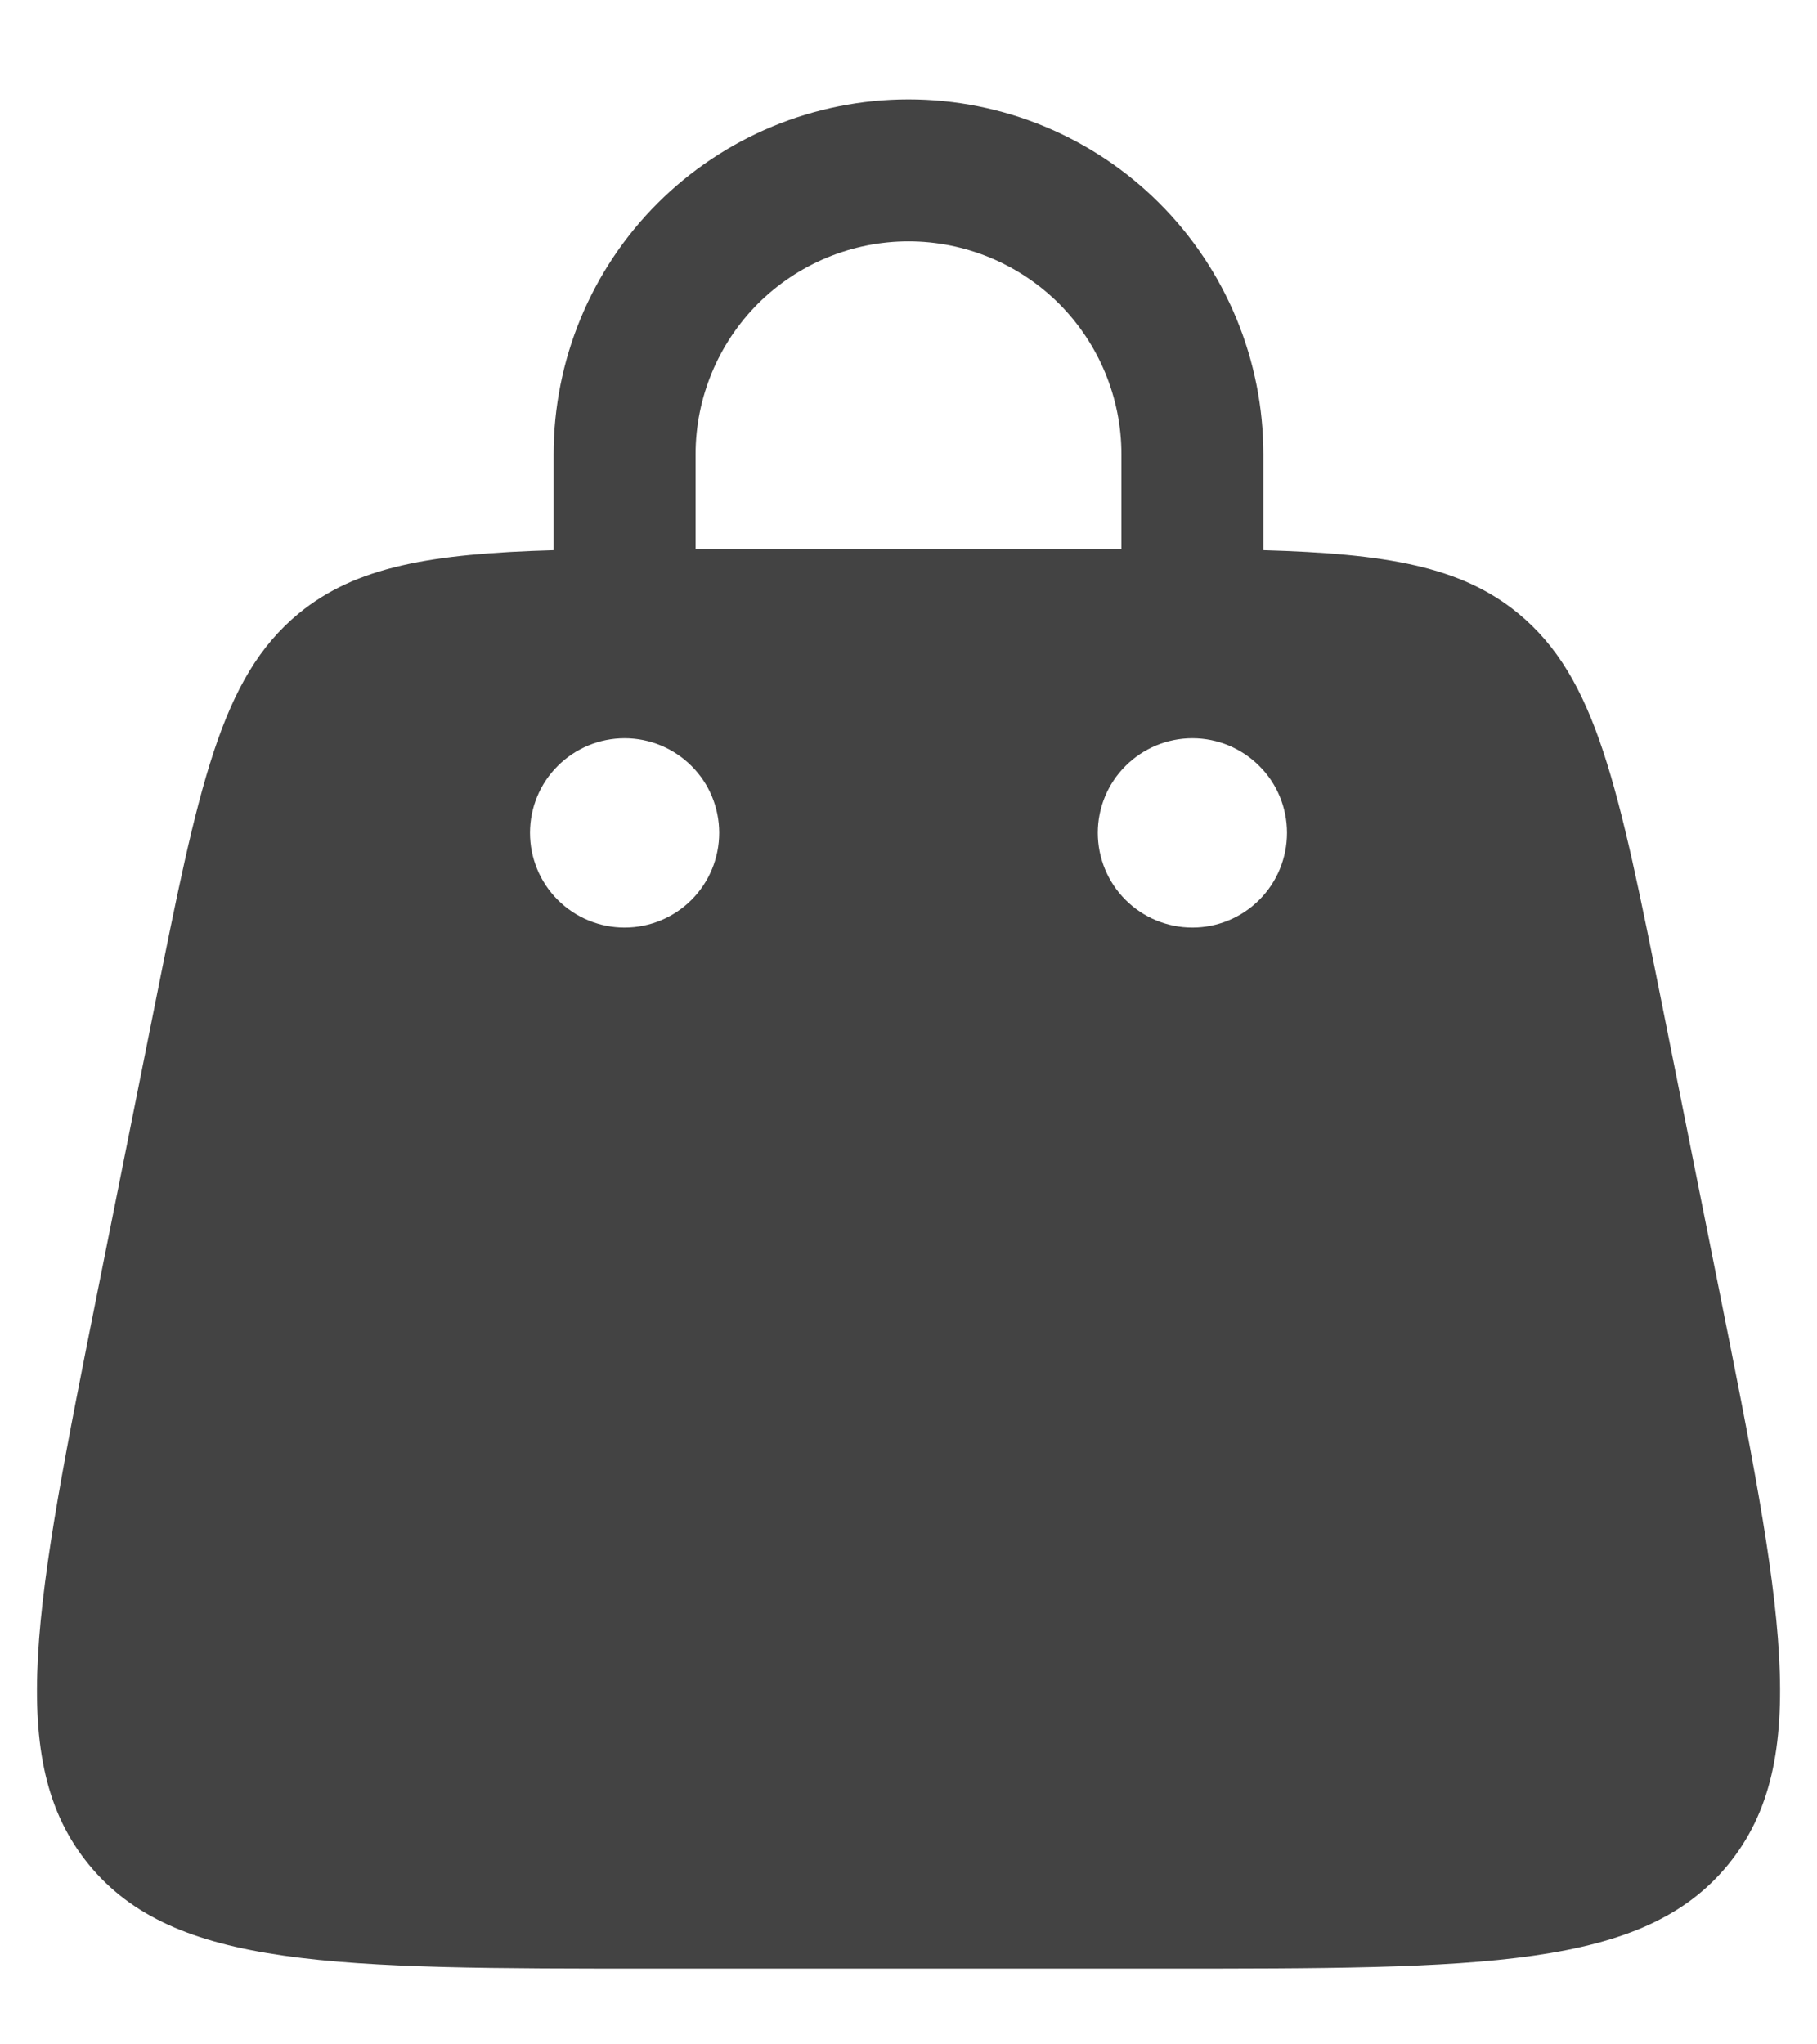 <svg width="16" height="18" viewBox="0 0 16 18" fill="none" xmlns="http://www.w3.org/2000/svg">
<path fill-rule="evenodd" clip-rule="evenodd" d="M4.875 4.844V4C4.875 3.171 5.204 2.376 5.79 1.79C6.376 1.204 7.171 0.875 8 0.875C8.829 0.875 9.624 1.204 10.21 1.79C10.796 2.376 11.125 3.171 11.125 4V4.844C12.206 4.875 12.864 4.986 13.368 5.4C14.06 5.967 14.252 6.928 14.637 8.852L15.137 11.352C15.691 14.119 15.967 15.502 15.217 16.418C14.467 17.334 13.056 17.333 10.233 17.333H5.767C2.945 17.333 1.533 17.333 0.783 16.418C0.033 15.503 0.31 14.12 0.863 11.352L1.363 8.852C1.748 6.928 1.941 5.967 2.632 5.4C3.137 4.987 3.795 4.875 4.876 4.844M6.125 4C6.125 3.503 6.323 3.026 6.674 2.674C7.026 2.323 7.503 2.125 8 2.125C8.497 2.125 8.974 2.323 9.326 2.674C9.677 3.026 9.875 3.503 9.875 4V4.833H6.125V4ZM10.5 8.167C10.721 8.167 10.933 8.079 11.089 7.923C11.246 7.766 11.333 7.554 11.333 7.333C11.333 7.112 11.246 6.9 11.089 6.744C10.933 6.588 10.721 6.5 10.5 6.5C10.279 6.5 10.067 6.588 9.911 6.744C9.754 6.9 9.667 7.112 9.667 7.333C9.667 7.554 9.754 7.766 9.911 7.923C10.067 8.079 10.279 8.167 10.5 8.167ZM6.333 7.333C6.333 7.554 6.246 7.766 6.089 7.923C5.933 8.079 5.721 8.167 5.5 8.167C5.279 8.167 5.067 8.079 4.911 7.923C4.754 7.766 4.667 7.554 4.667 7.333C4.667 7.112 4.754 6.9 4.911 6.744C5.067 6.588 5.279 6.5 5.5 6.5C5.721 6.5 5.933 6.588 6.089 6.744C6.246 6.9 6.333 7.112 6.333 7.333Z" fill="#434343"/>
</svg>
